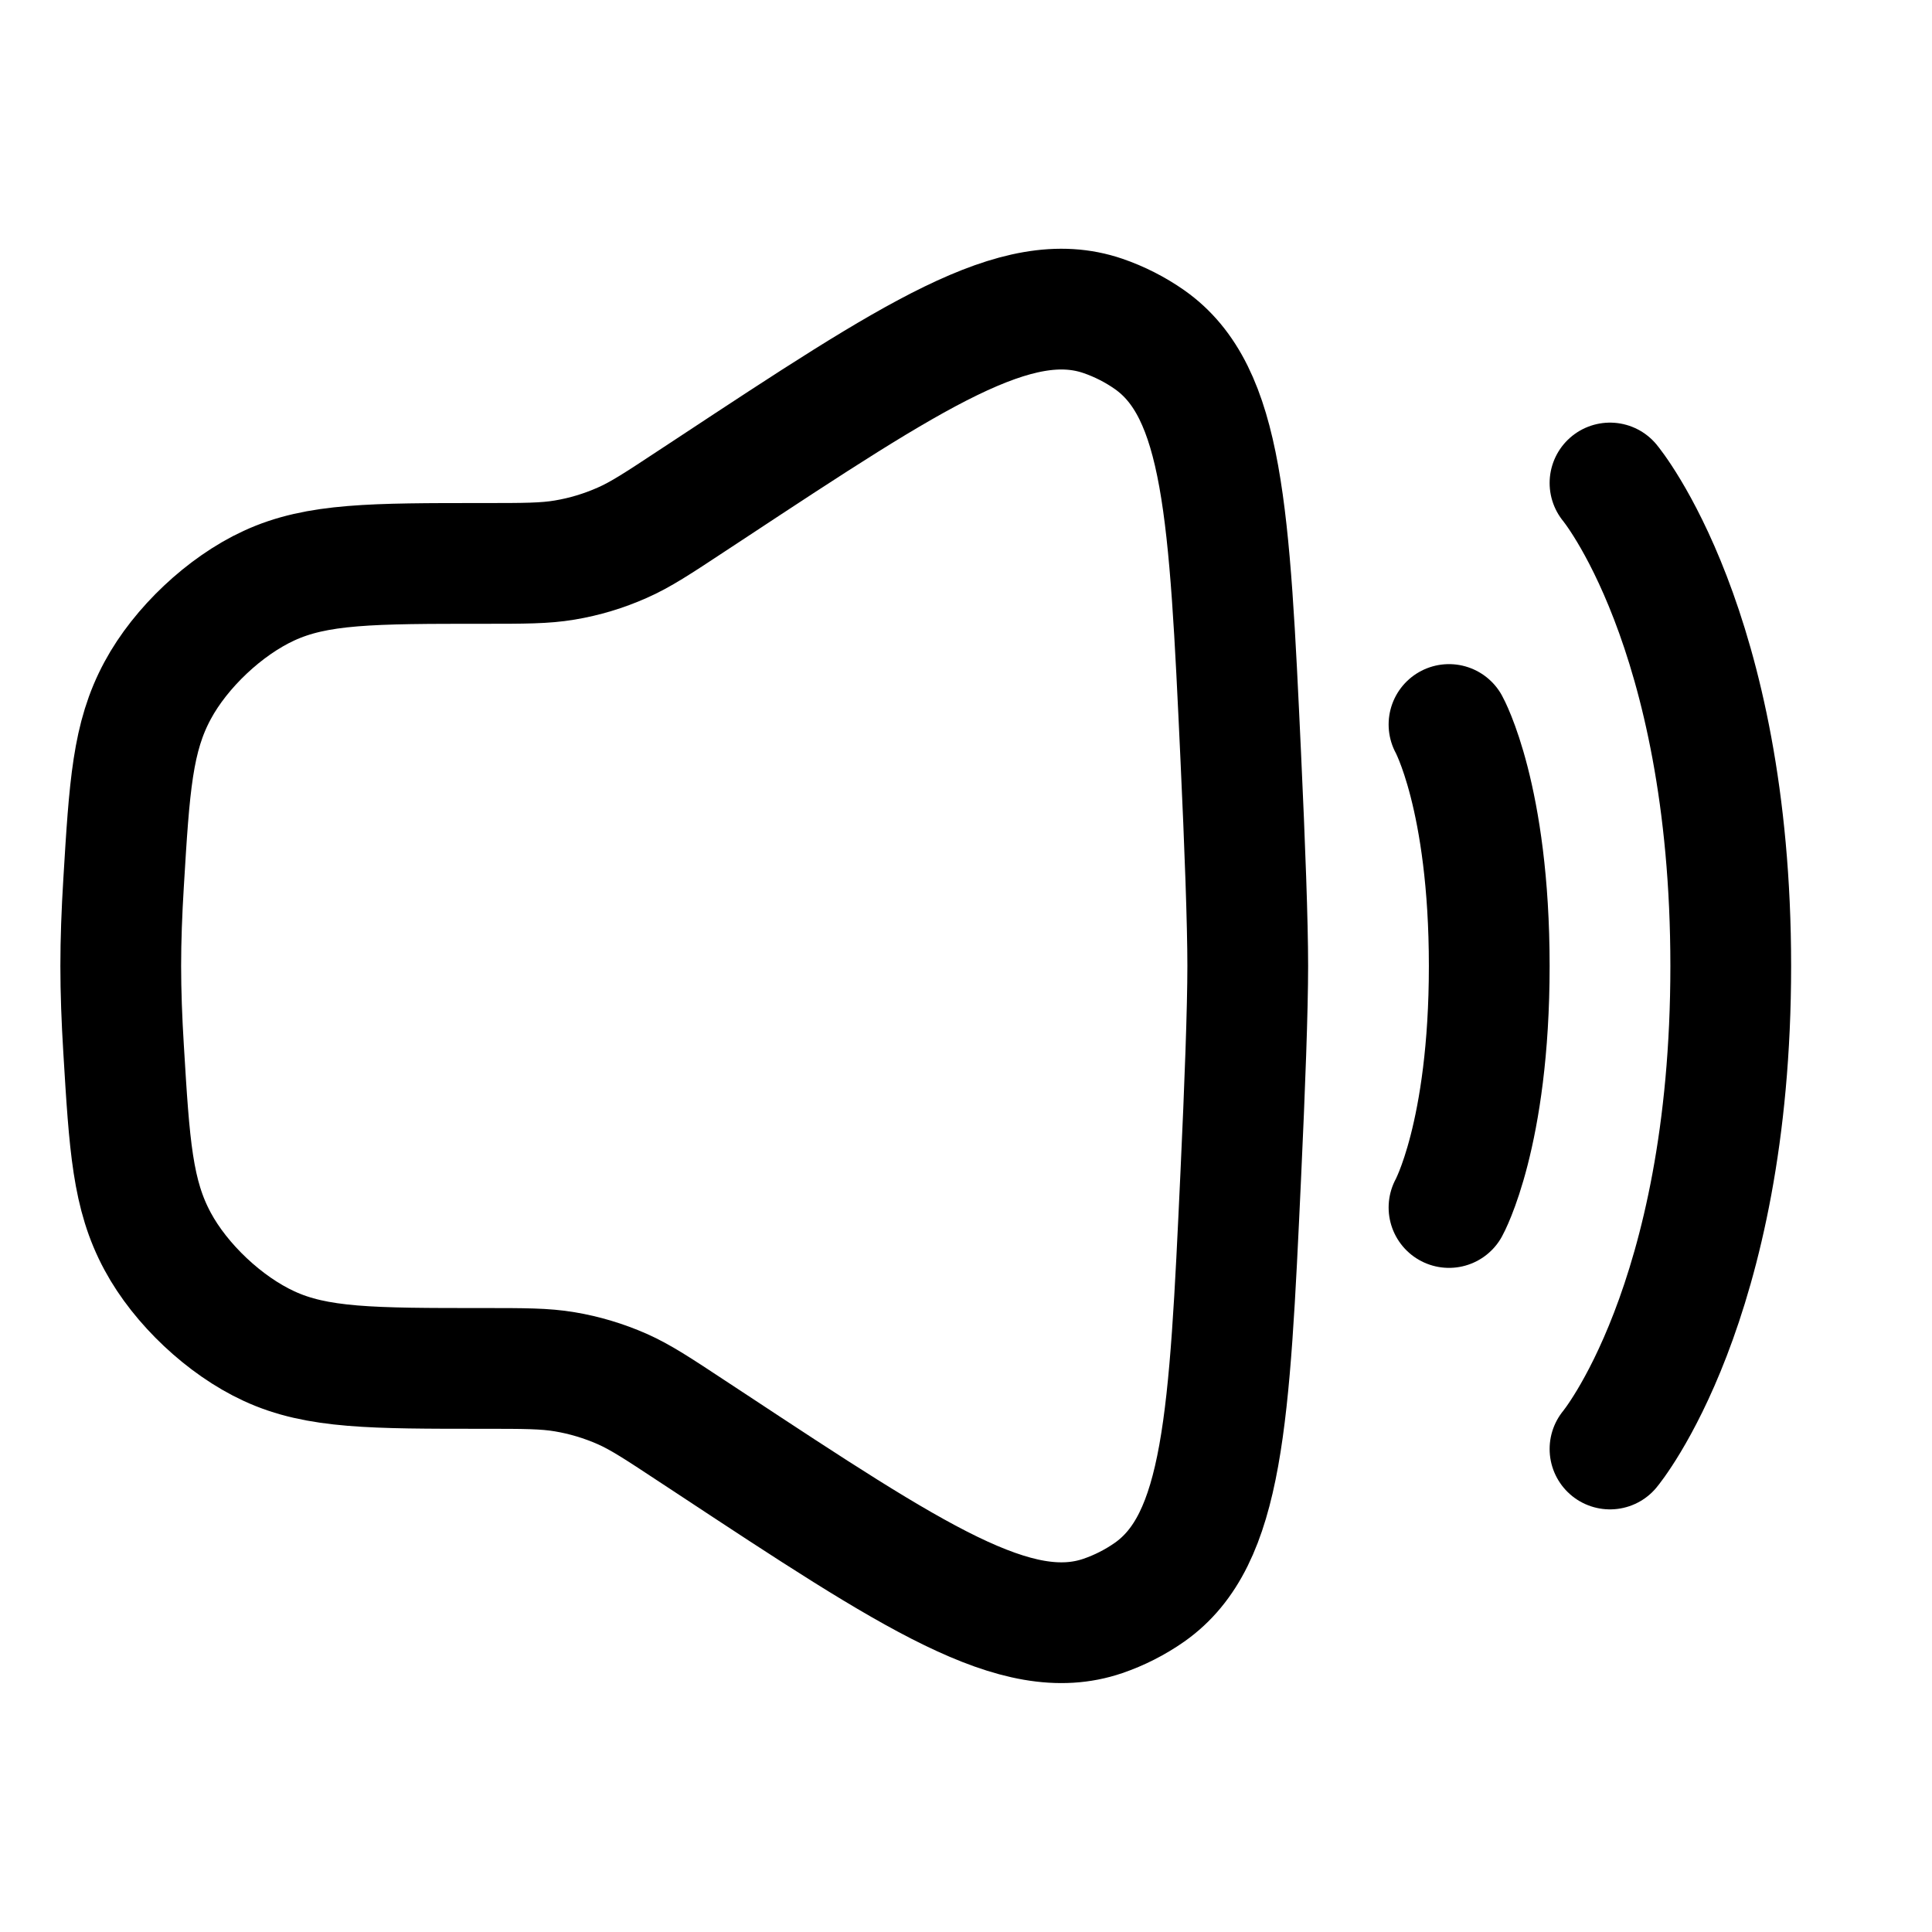 <svg width="24" height="24" viewBox="0 0 24 24" fill="none" xmlns="http://www.w3.org/2000/svg">
<path d="M1.535 10.97C1.608 9.762 1.645 9.157 1.959 8.576C2.245 8.045 2.792 7.529 3.34 7.276C3.939 6.999 4.626 6.999 6 6.999C6.512 6.999 6.768 6.999 7.016 6.957C7.261 6.916 7.5 6.844 7.728 6.743C7.958 6.642 8.172 6.501 8.599 6.219L8.818 6.075C11.361 4.398 12.633 3.56 13.7 3.924C13.905 3.994 14.103 4.095 14.28 4.219C15.202 4.867 15.273 6.376 15.413 9.393C15.465 10.511 15.5 11.467 15.5 11.999C15.5 12.531 15.465 13.487 15.413 14.604C15.273 17.622 15.202 19.13 14.28 19.779C14.103 19.903 13.905 20.004 13.7 20.074C12.633 20.438 11.361 19.6 8.818 17.923L8.599 17.779C8.172 17.497 7.958 17.356 7.728 17.254C7.5 17.154 7.261 17.082 7.016 17.041C6.768 16.999 6.512 16.999 6 16.999C4.626 16.999 3.939 16.999 3.34 16.721C2.792 16.468 2.245 15.953 1.959 15.422C1.645 14.841 1.608 14.236 1.535 13.027C1.513 12.67 1.5 12.321 1.5 11.999C1.5 11.676 1.513 11.328 1.535 10.97Z" stroke="black" stroke-width="1.5"/>
<path d="M20 6C20 6 21.5 7.8 21.5 12C21.5 16.2 20 18 20 18" stroke="black" stroke-width="1.5" stroke-linecap="round"/>
<path d="M18 9C18 9 18.5 9.9 18.5 12C18.5 14.1 18 15 18 15" stroke="black" stroke-width="1.5" stroke-linecap="round"/>
</svg>
